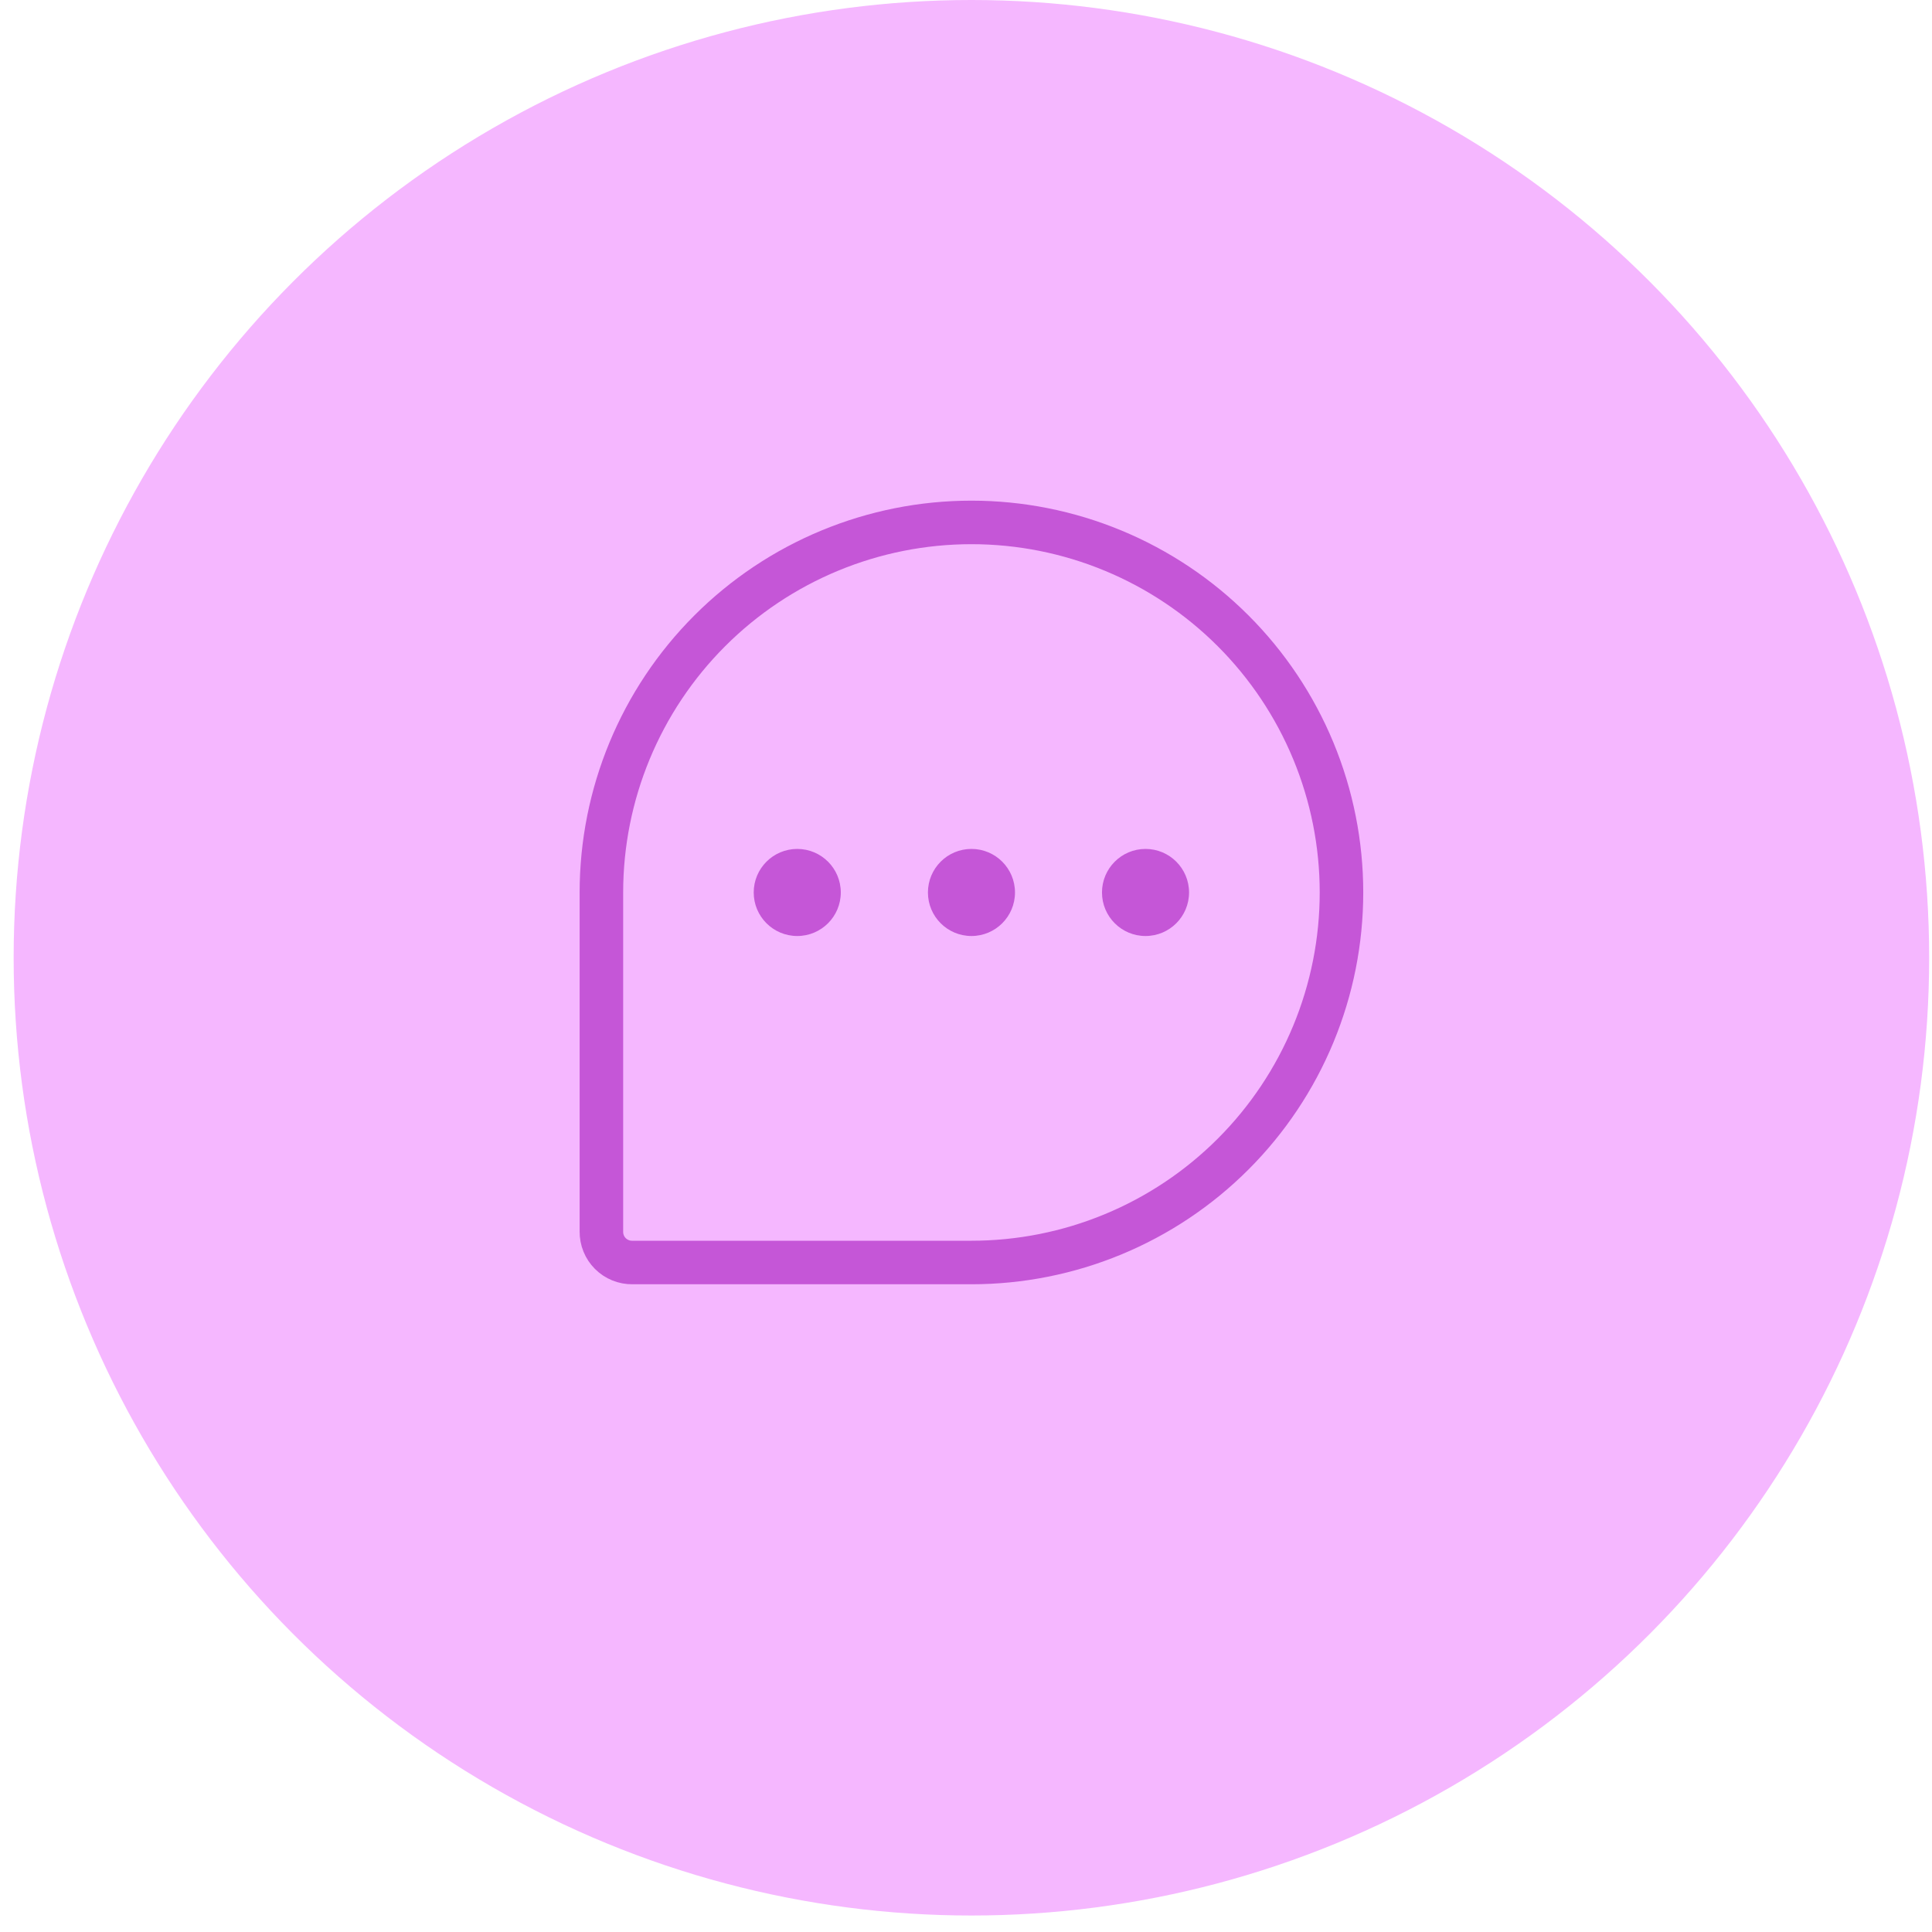 <svg width="109" height="109" viewBox="0 0 109 109" fill="none" xmlns="http://www.w3.org/2000/svg">
<circle cx="54.805" cy="54.035" r="54.035" fill="#F5B7FF"/>
<path d="M54.807 71.228H35.677C35.447 71.231 35.218 71.188 35.005 71.101C34.791 71.014 34.598 70.886 34.435 70.723C34.272 70.56 34.143 70.366 34.057 70.153C33.97 69.939 33.927 69.711 33.93 69.481V50.351C33.93 44.814 36.129 39.504 40.045 35.588C43.96 31.673 49.27 29.474 54.807 29.474V29.474C57.549 29.474 60.263 30.014 62.796 31.063C65.329 32.112 67.631 33.65 69.569 35.588C71.508 37.527 73.046 39.828 74.095 42.361C75.144 44.894 75.684 47.609 75.684 50.351V50.351C75.684 53.092 75.144 55.807 74.095 58.34C73.046 60.873 71.508 63.175 69.569 65.113C67.631 67.052 65.329 68.59 62.796 69.639C60.263 70.688 57.549 71.228 54.807 71.228V71.228Z" stroke="#C556D7" stroke-width="2.456" stroke-linecap="round" stroke-linejoin="round"/>
<path d="M54.808 52.808C56.164 52.808 57.264 51.708 57.264 50.352C57.264 48.995 56.164 47.895 54.808 47.895C53.451 47.895 52.352 48.995 52.352 50.352C52.352 51.708 53.451 52.808 54.808 52.808Z" fill="#C556D7"/>
<path d="M44.98 52.808C46.336 52.808 47.436 51.708 47.436 50.352C47.436 48.995 46.336 47.895 44.98 47.895C43.623 47.895 42.523 48.995 42.523 50.352C42.523 51.708 43.623 52.808 44.98 52.808Z" fill="#C556D7"/>
<path d="M64.628 52.808C65.984 52.808 67.084 51.708 67.084 50.352C67.084 48.995 65.984 47.895 64.628 47.895C63.272 47.895 62.172 48.995 62.172 50.352C62.172 51.708 63.272 52.808 64.628 52.808Z" fill="#C556D7"/>
</svg>
